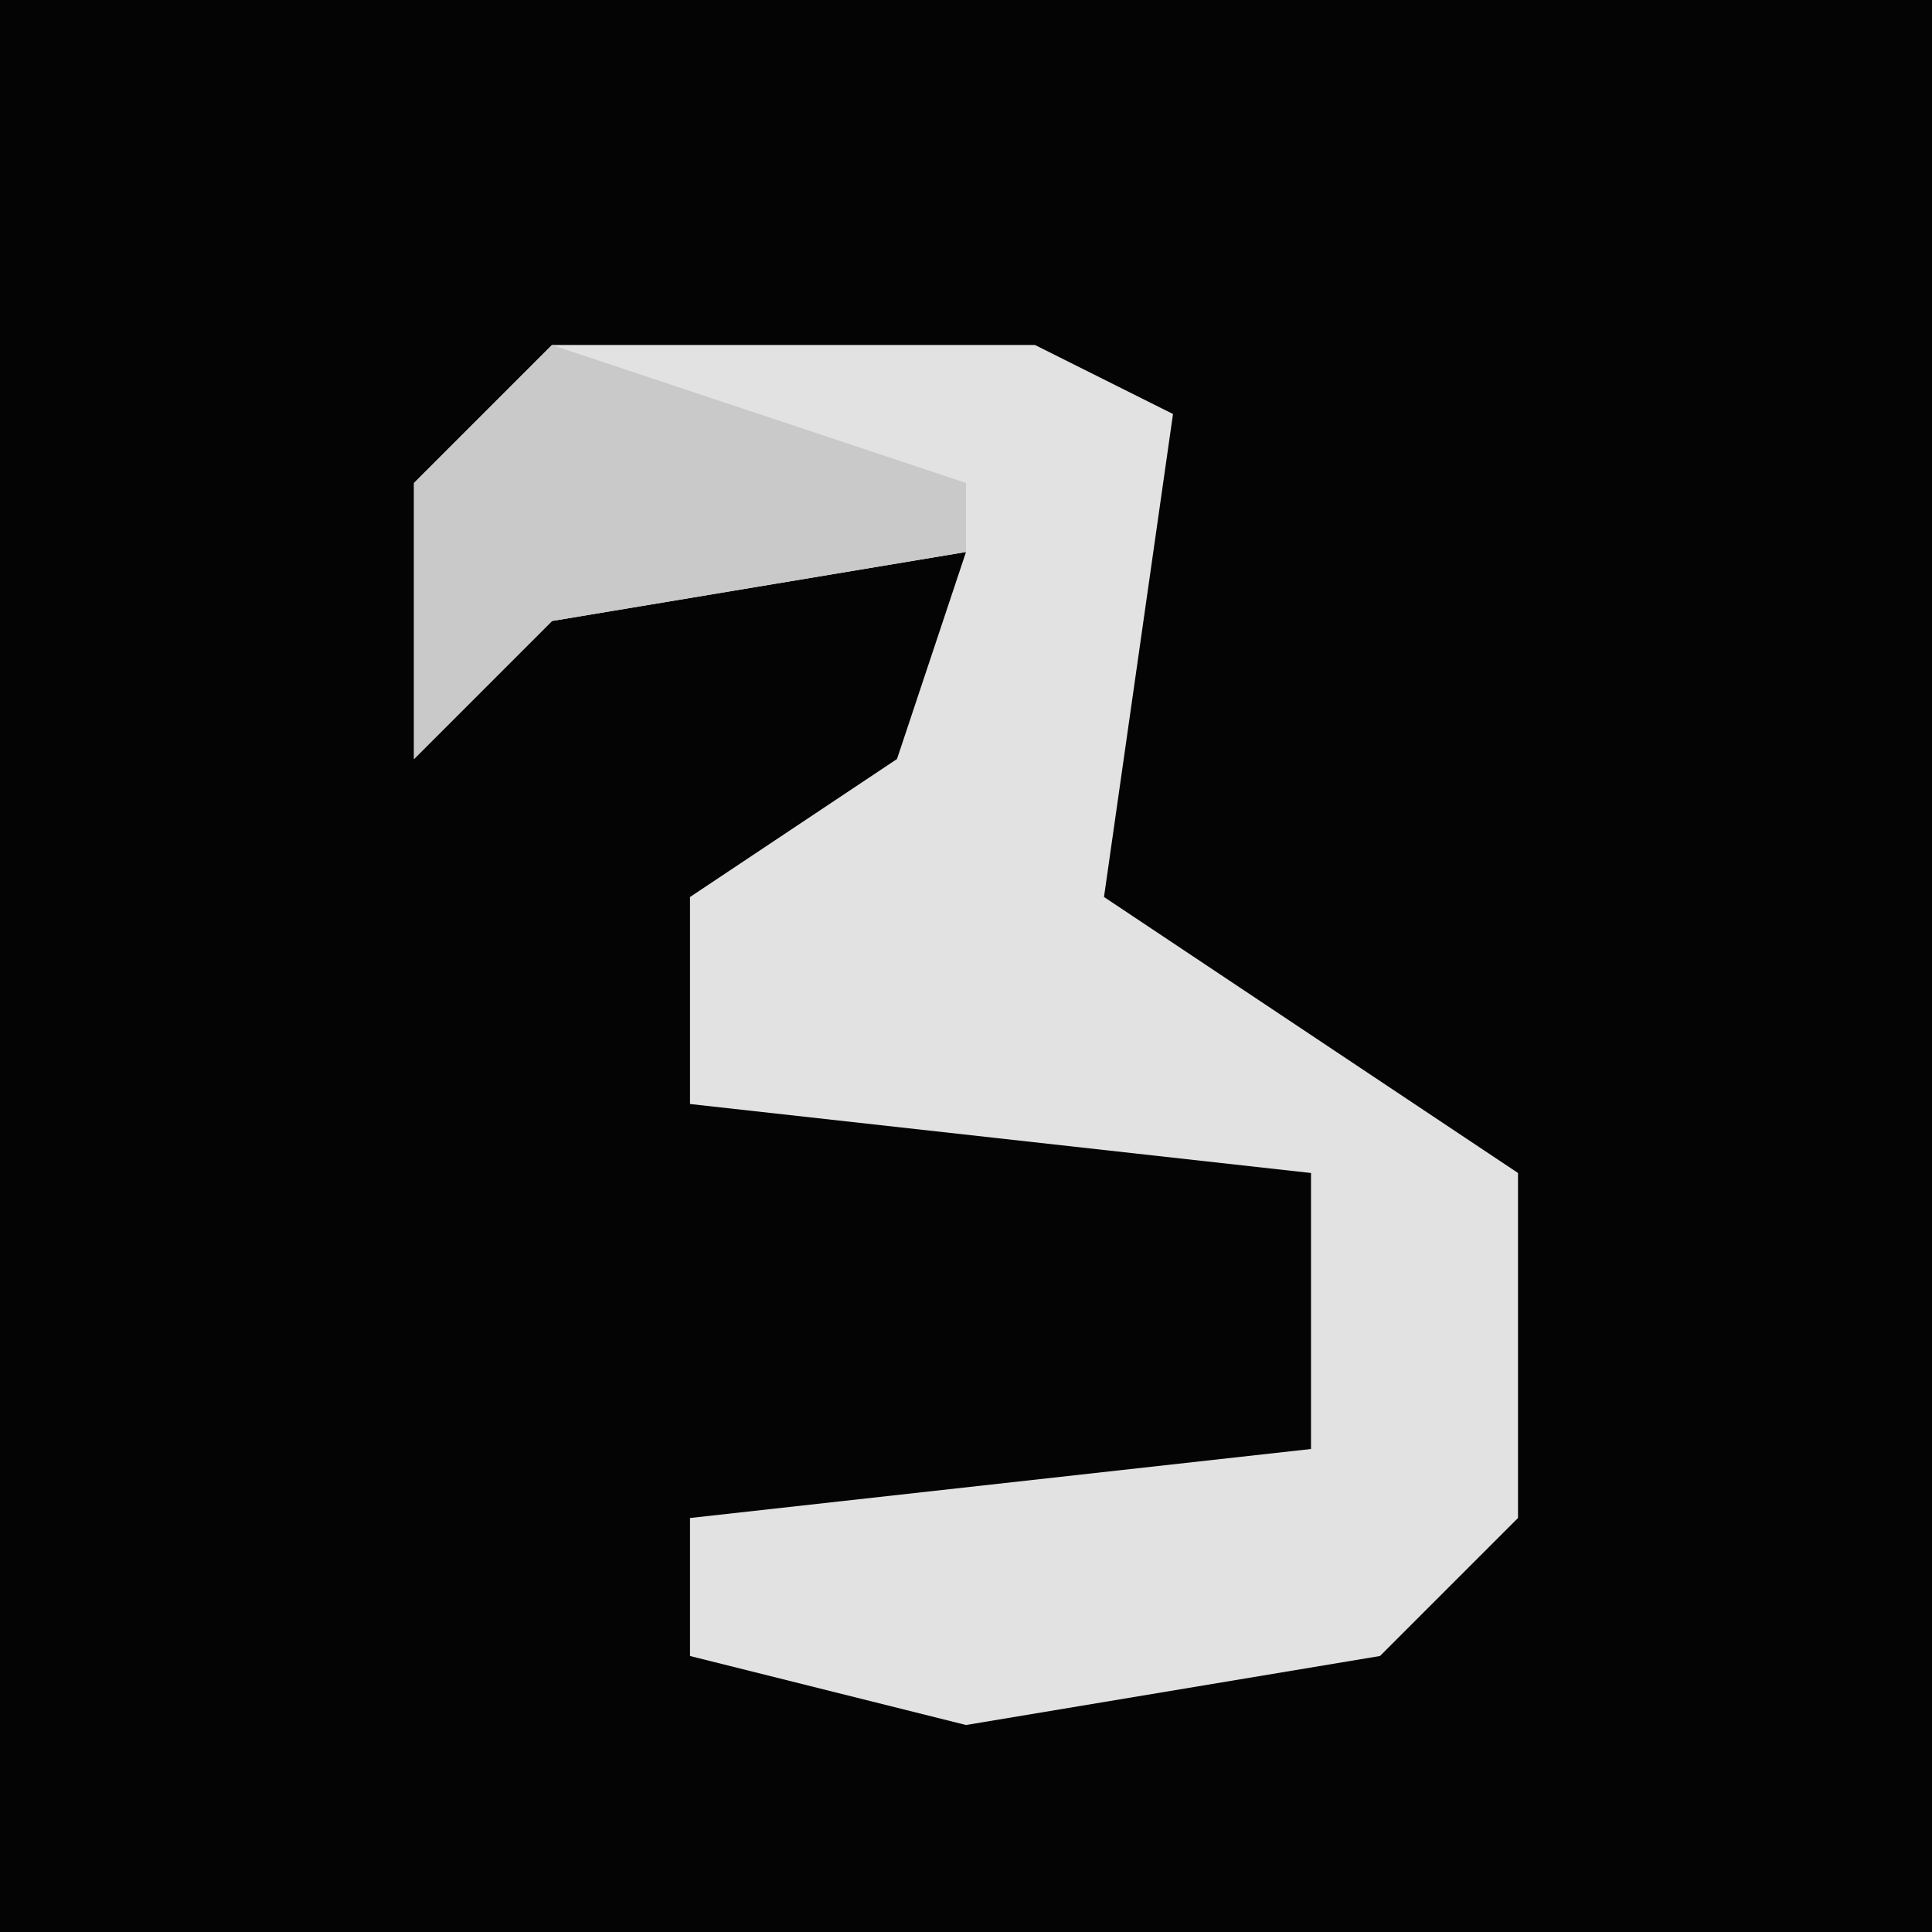 <?xml version="1.0" encoding="UTF-8"?>
<svg version="1.1" xmlns="http://www.w3.org/2000/svg" width="28" height="28">
<path d="M0,0 L28,0 L28,28 L0,28 Z " fill="#040404" transform="translate(0,0)"/>
<path d="M0,0 L7,0 L9,1 L8,8 L14,12 L14,17 L12,19 L6,20 L2,19 L2,17 L11,16 L11,12 L2,11 L2,8 L5,6 L6,3 L0,4 L-2,6 L-2,2 Z " fill="#E2E2E2" transform="translate(8,5)"/>
<path d="M0,0 L6,2 L6,3 L0,4 L-2,6 L-2,2 Z " fill="#C9C9C9" transform="translate(8,5)"/>
</svg>
